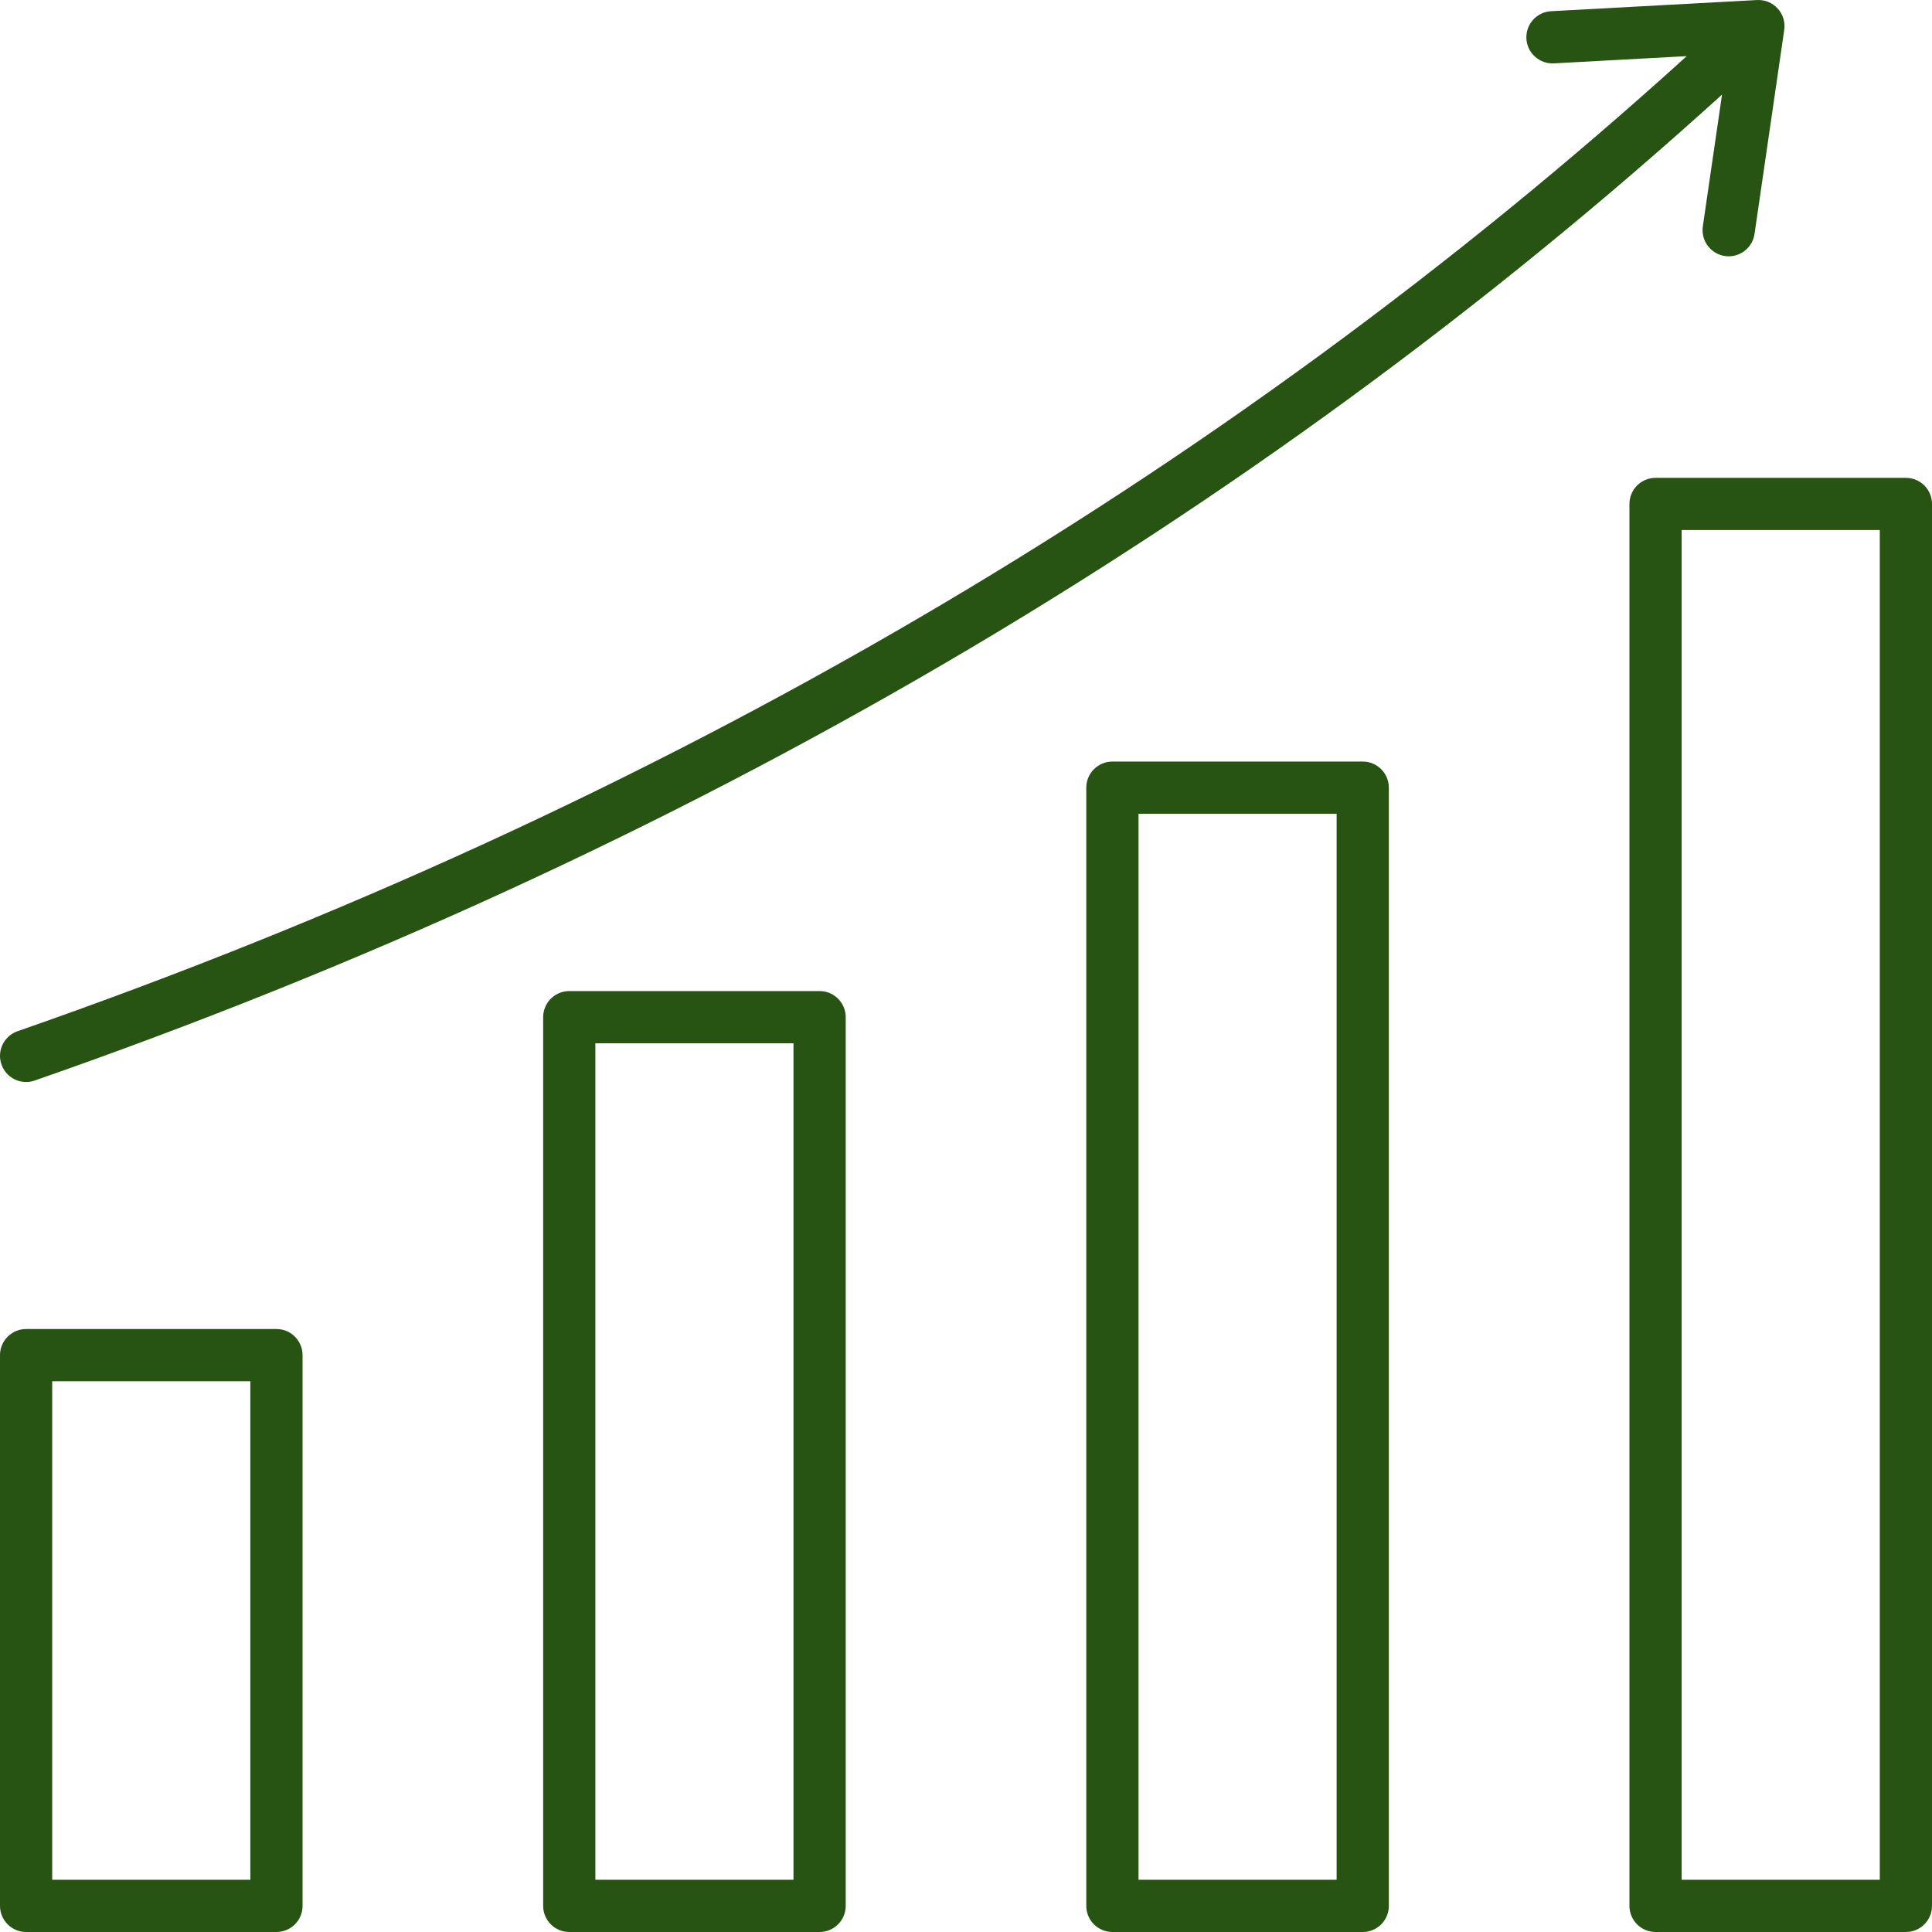 <svg width="50" height="50" viewBox="0 0 50 50" fill="none" xmlns="http://www.w3.org/2000/svg">
<g clip-path="url(#clip0_31_11)">
<path d="M7.155 34.395H0.676C0.303 34.395 9.74395e-05 34.698 9.74395e-05 35.071V49.324C9.74395e-05 49.697 0.303 50 0.676 50H7.154C7.528 50 7.83 49.697 7.83 49.324V35.071C7.83 34.697 7.528 34.395 7.155 34.395ZM6.479 48.648H1.351V35.746H6.479L6.479 48.648ZM21.211 25.649H14.732C14.359 25.649 14.057 25.951 14.057 26.324V49.324C14.057 49.697 14.359 50 14.732 50H21.211C21.584 50 21.887 49.697 21.887 49.324V26.324C21.887 25.951 21.584 25.649 21.211 25.649ZM20.535 48.648H15.408V27H20.535V48.648ZM35.268 19.709H28.789C28.416 19.709 28.113 20.012 28.113 20.385V49.324C28.113 49.697 28.416 50 28.789 50H35.268C35.641 50 35.943 49.697 35.943 49.324V20.385C35.943 20.012 35.641 19.709 35.268 19.709ZM34.592 48.648H29.465V21.061H34.592V48.648ZM49.324 12.367H42.846C42.472 12.367 42.17 12.669 42.17 13.043V49.324C42.17 49.697 42.472 50 42.846 50H49.324C49.698 50 50 49.697 50 49.324V13.043C50 12.669 49.698 12.367 49.324 12.367ZM48.649 48.648H43.521V13.718H48.649V48.648ZM0.038 27.548C-0.085 27.196 0.101 26.811 0.454 26.688C17.04 20.912 31.561 12.421 43.652 1.453L40.214 1.64C39.844 1.66 39.523 1.374 39.503 1.001C39.483 0.629 39.768 0.311 40.141 0.29L45.471 0.001C45.673 -0.01 45.869 0.07 46.006 0.22C46.143 0.369 46.205 0.572 46.176 0.773L45.407 6.055C45.358 6.391 45.069 6.633 44.739 6.633C44.706 6.633 44.674 6.631 44.641 6.626C44.272 6.572 44.016 6.229 44.069 5.86L44.566 2.448C32.339 13.541 17.66 22.127 0.898 27.964C0.825 27.99 0.75 28.002 0.676 28.002C0.396 28.002 0.135 27.827 0.038 27.548Z" fill="#275313"/>
</g>
<defs>
<clipPath id="clip0_31_11">
<rect width="50" height="50" fill="white"/>
</clipPath>
</defs>
</svg>
